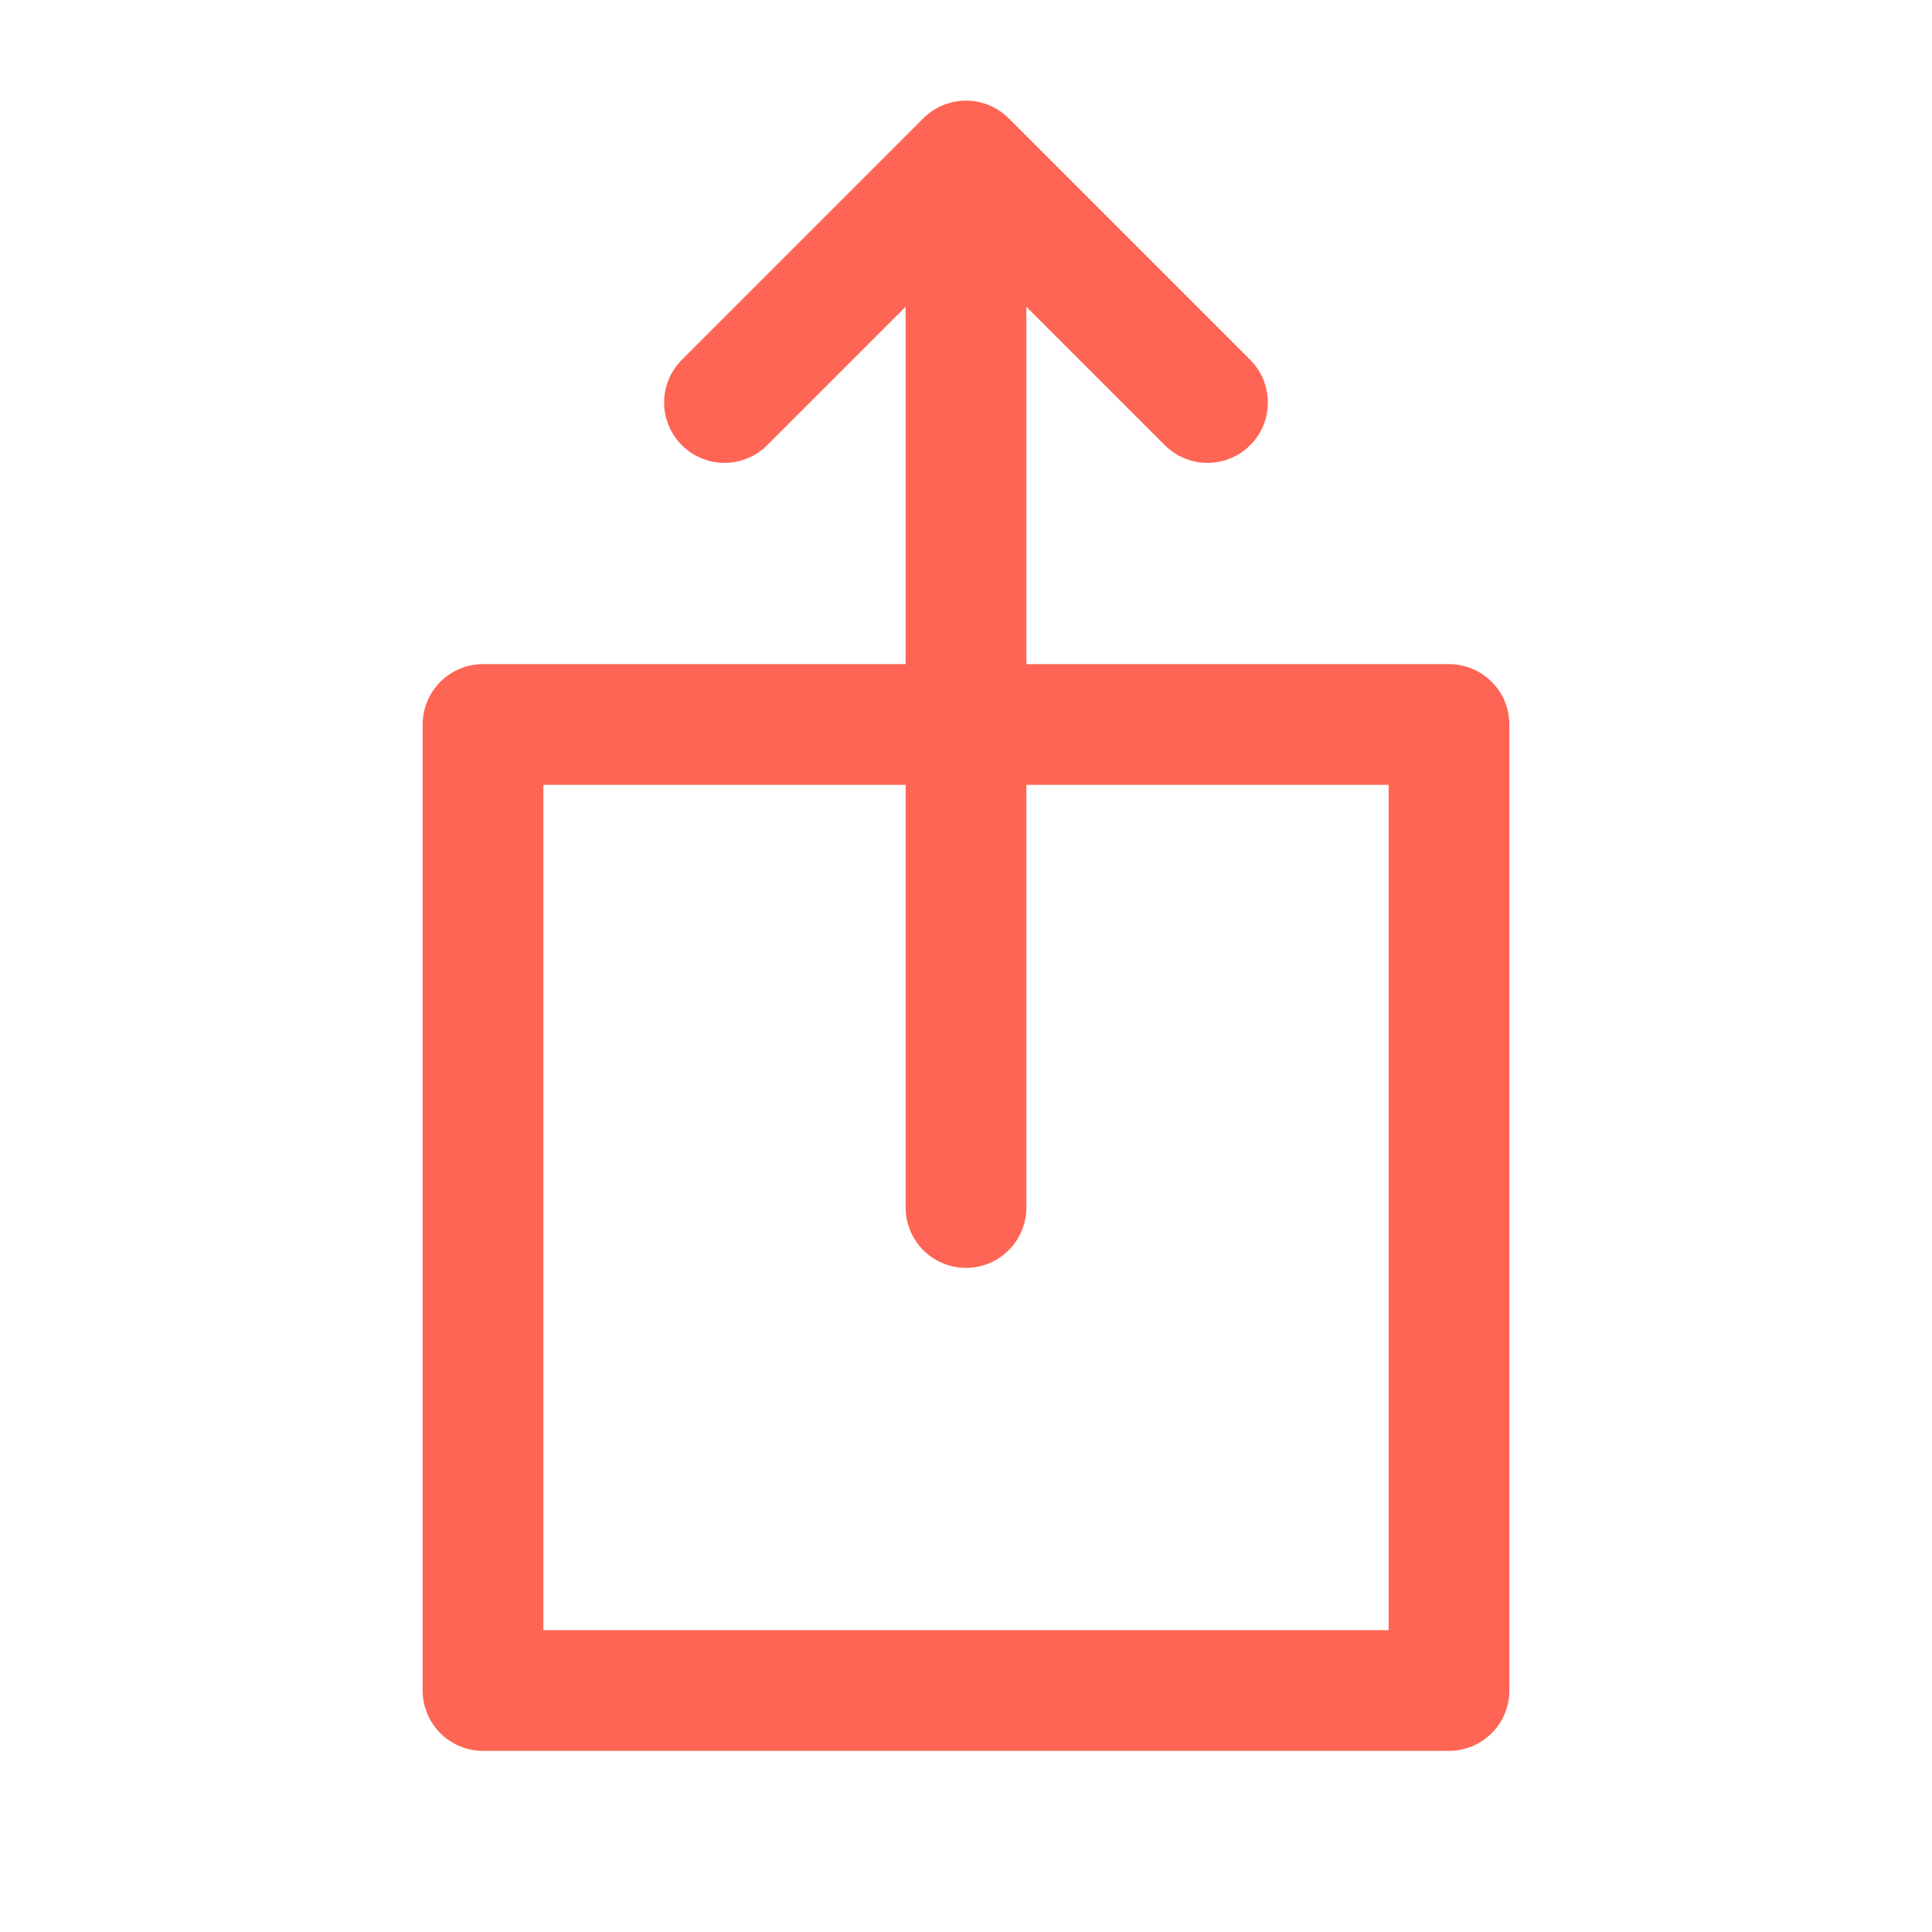 <svg role="img" xmlns="http://www.w3.org/2000/svg" width="48px" height="48px" viewBox="0 0 24 24" aria-labelledby="shareiOSIconTitle shareiOSIconDesc" stroke="#ff6554" stroke-width="1.5" stroke-linecap="round" stroke-linejoin="round" fill="none" color="#ff6554"> <title id="shareiOSIconTitle">Share</title> <desc id="shareiOSIconDesc">Share on social services</desc> <path d="M12,3 L12,15"/> <polyline points="9 5 12 2 15 5"/> <rect width="12" height="12" x="6" y="9"/> </svg>